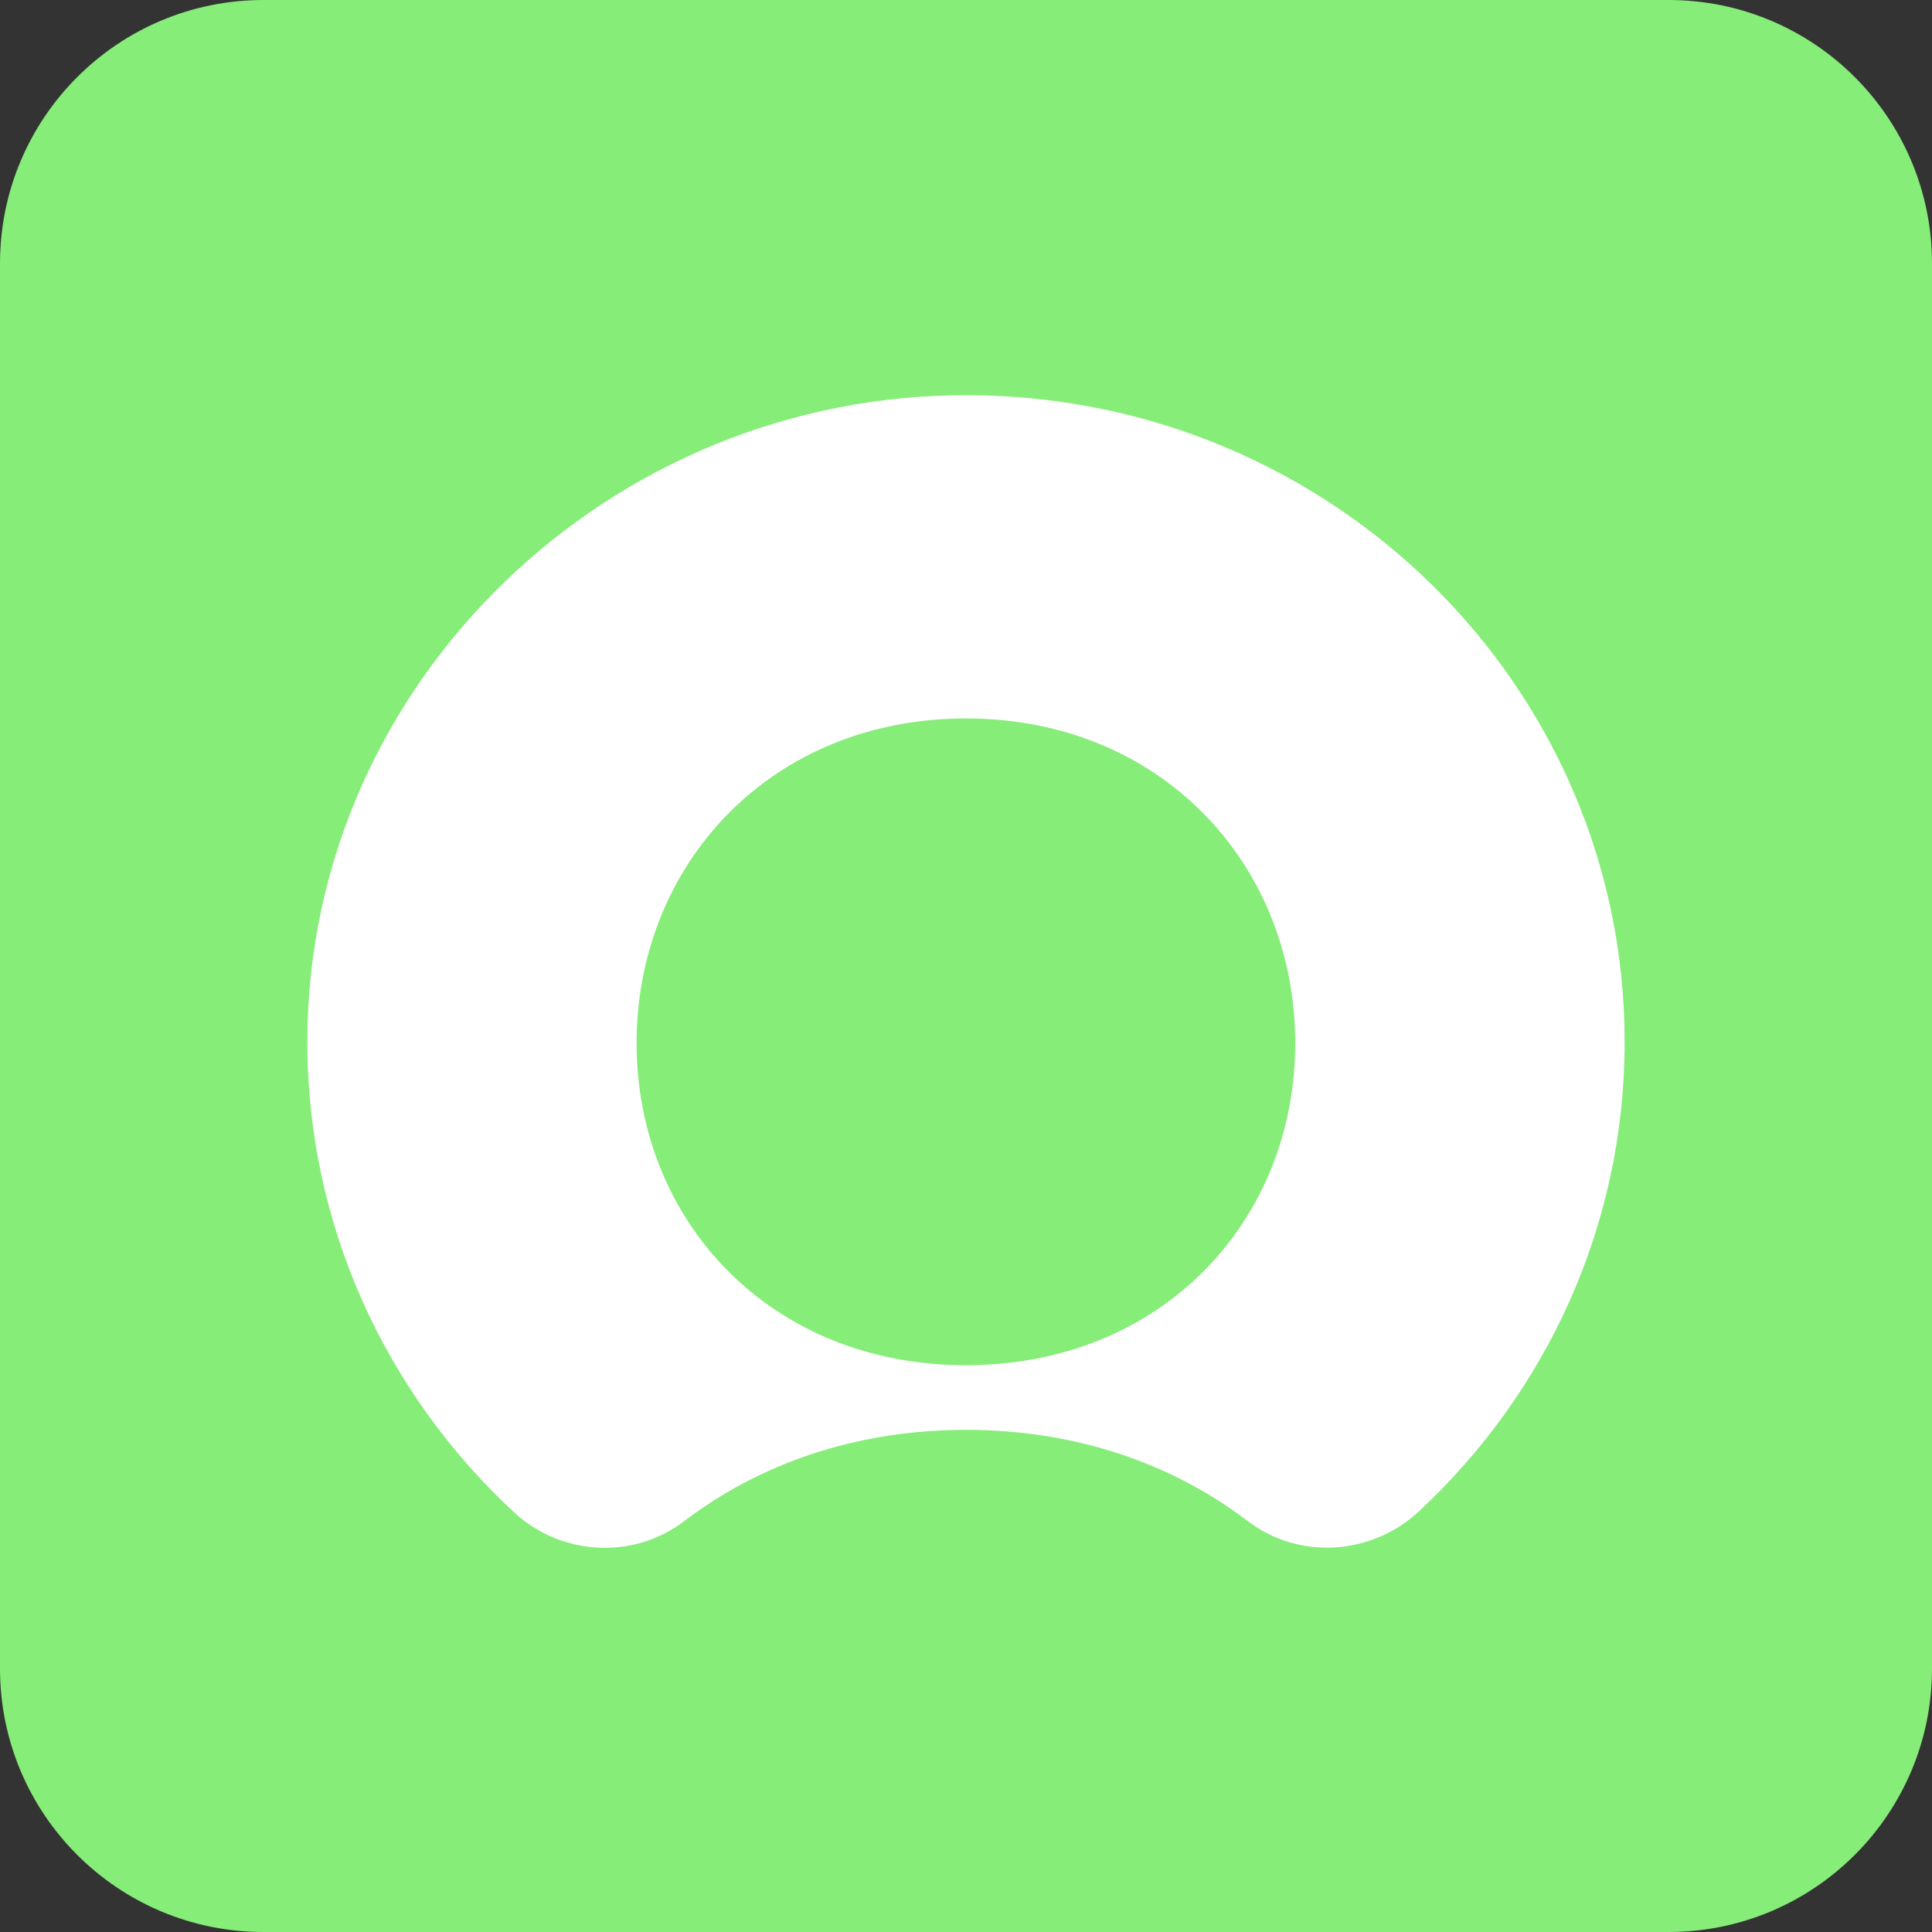 <svg width="22" height="22" viewBox="0 0 22 22" fill="none" xmlns="http://www.w3.org/2000/svg">
<rect x="0" y="0" width="22" height="22" fill="#333333" stroke="none"/>
<path d="M0 3C0 1.343 1.343 0 3 0H19C20.657 0 22 1.343 22 3V19C22 20.657 20.657 22 19 22H3C1.343 22 0 20.657 0 19V3Z" fill="#86ED78"/>
<path fill-rule="evenodd" clip-rule="evenodd" d="M10.999 15.546C8.773 15.546 7.249 13.906 7.249 11.878C7.249 9.849 8.773 8.181 10.999 8.181C13.226 8.181 14.749 9.849 14.749 11.878C14.749 13.906 13.226 15.546 10.999 15.546ZM11.044 4.5C6.934 4.477 3.535 7.766 3.5 11.802C3.483 13.938 4.392 15.866 5.856 17.223C6.389 17.715 7.212 17.764 7.79 17.322C8.644 16.671 9.74 16.282 11 16.282C12.26 16.282 13.356 16.671 14.21 17.322C14.793 17.767 15.62 17.71 16.155 17.212C17.599 15.87 18.5 13.97 18.5 11.864C18.5 7.811 15.165 4.523 11.044 4.5Z" fill="white"/>
</svg>

